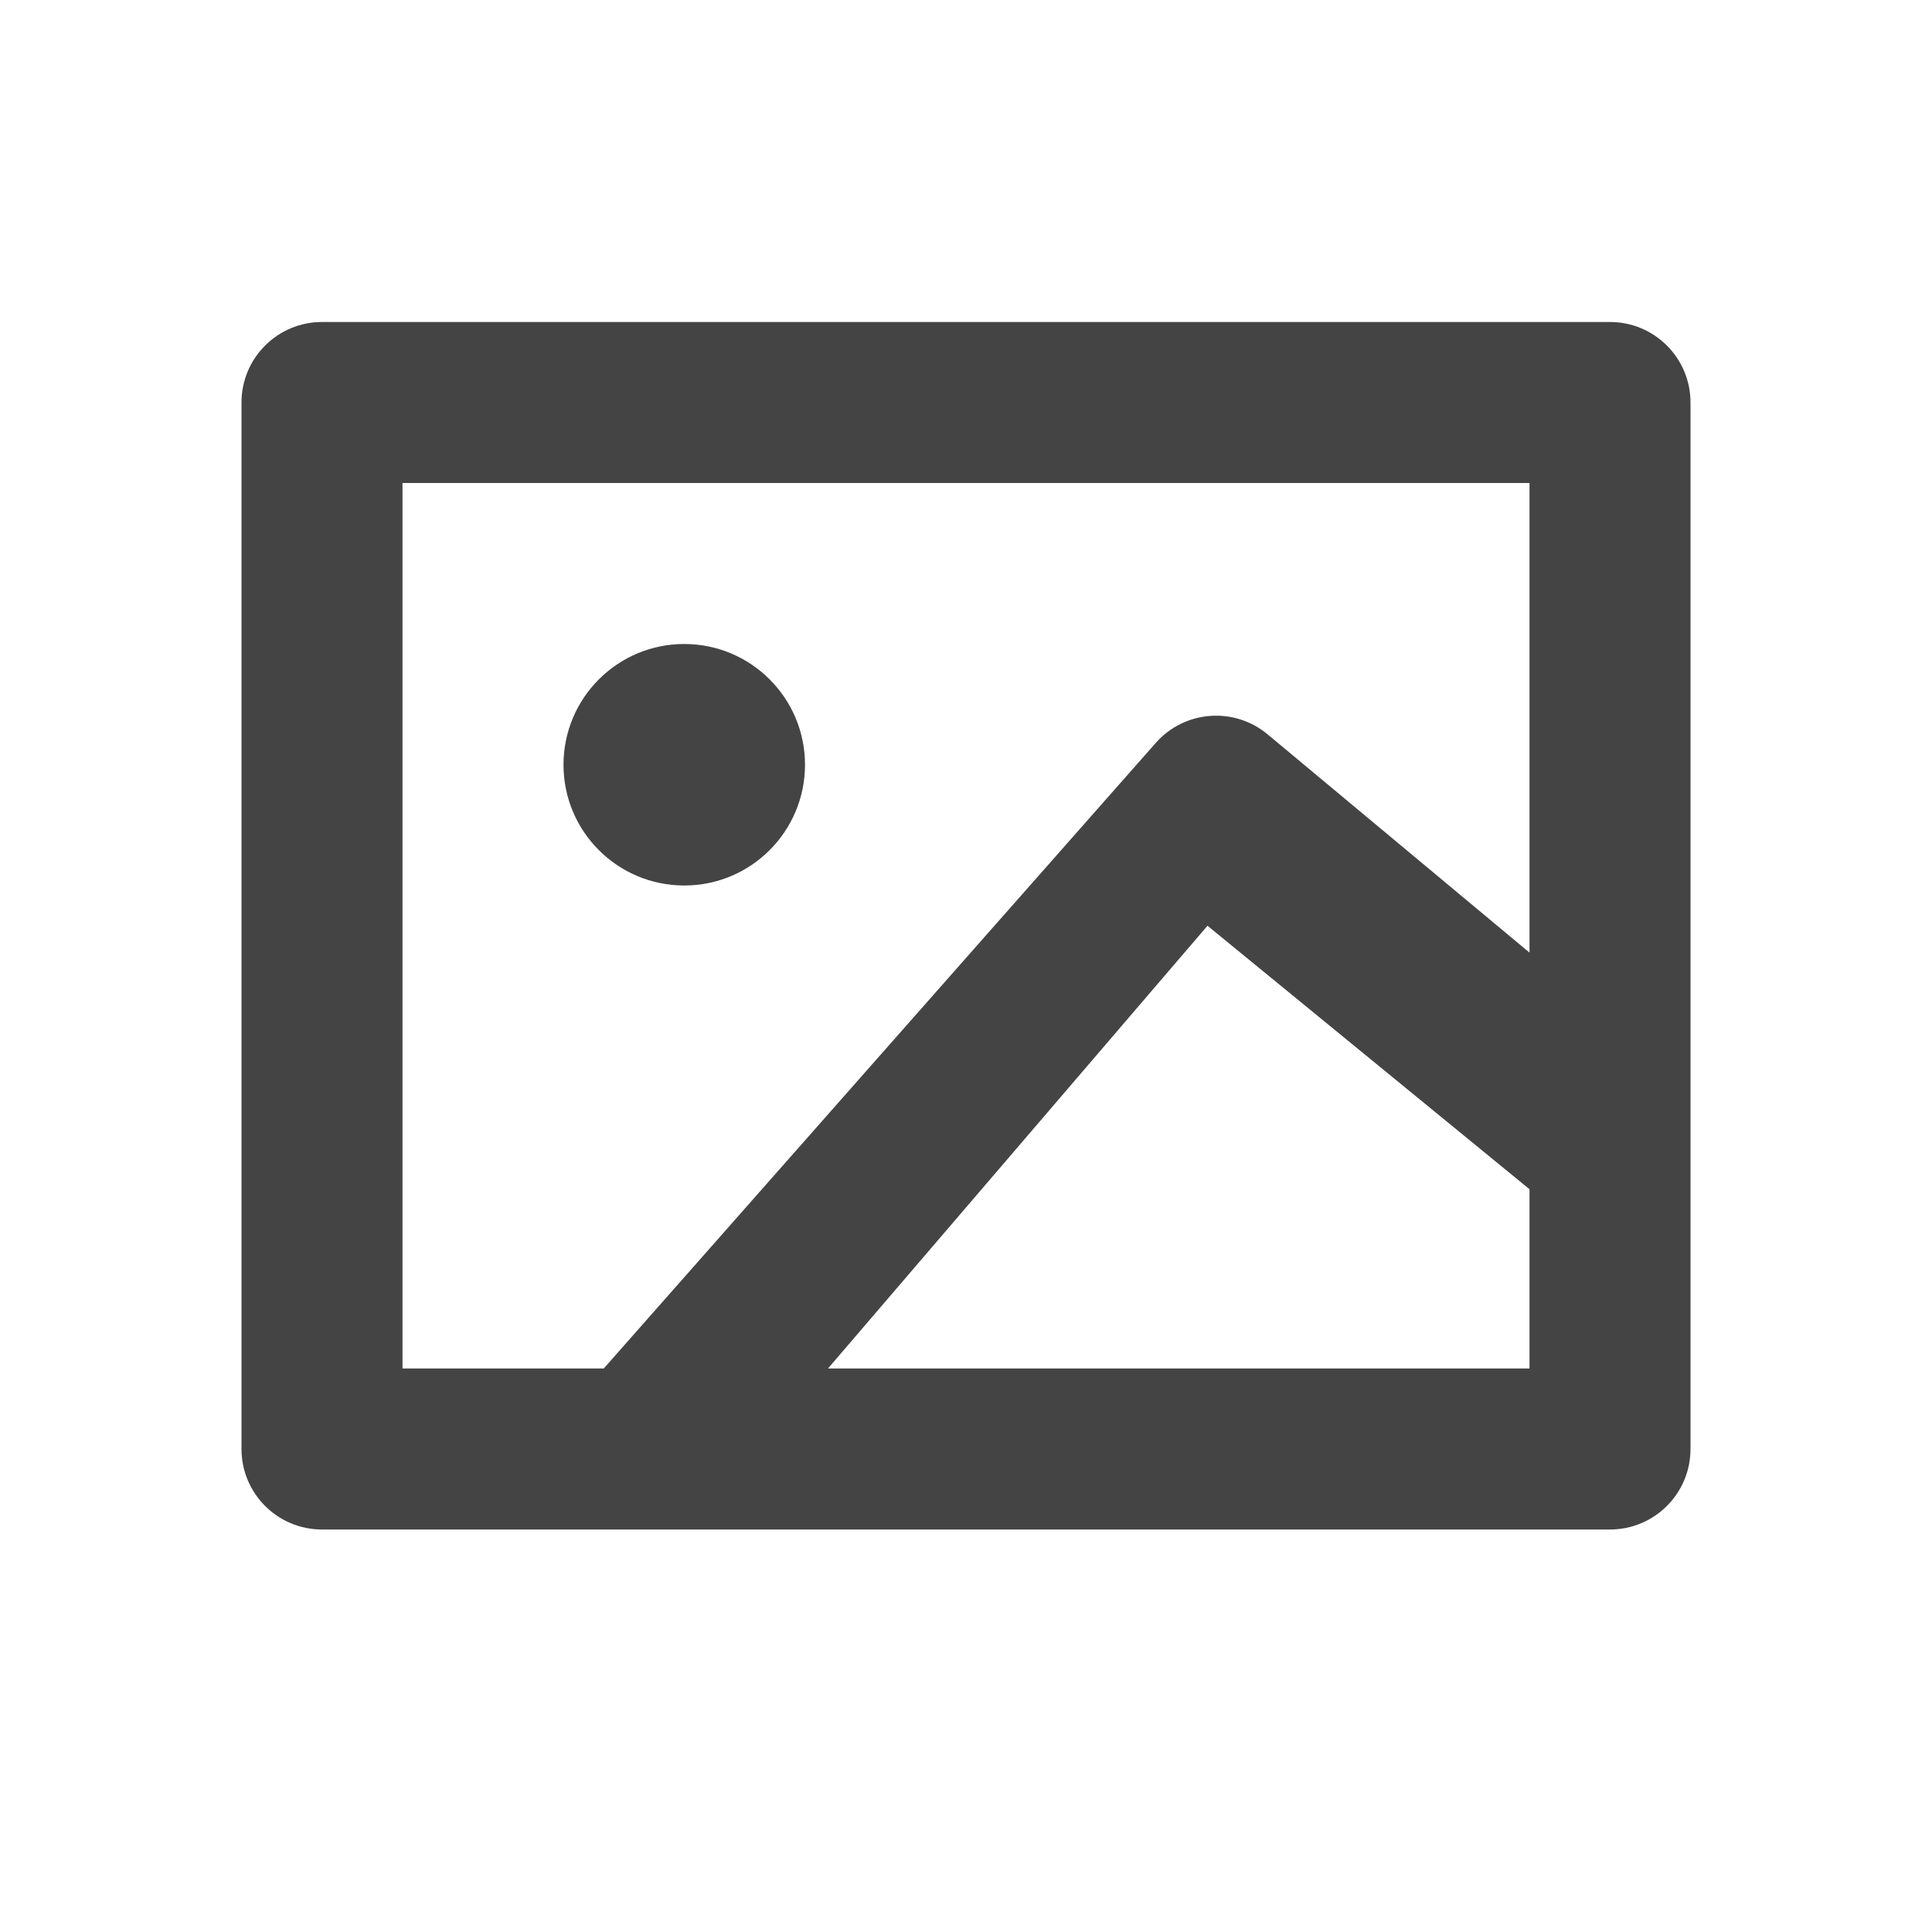 <svg width="48" height="48" viewBox="0 0 48 48" fill="none" xmlns="http://www.w3.org/2000/svg">
<path d="M8 8C6.895 8 6 8.896 6 10V36C6 37.105 6.895 38 8 38H40C41.105 38 42 37.105 42 36V27V10C42 8.896 41.105 8 40 8H8ZM38 23.667L31.494 18.245C30.662 17.552 29.43 17.646 28.714 18.458L15 34L10 34V12H38V23.667ZM20.571 34L30 23L38 29.546V34H20.571ZM20 19C20 20.657 18.657 22 17 22C15.343 22 14 20.657 14 19C14 17.343 15.343 16 17 16C18.657 16 20 17.343 20 19Z" fill="#444444"/>
</svg>
